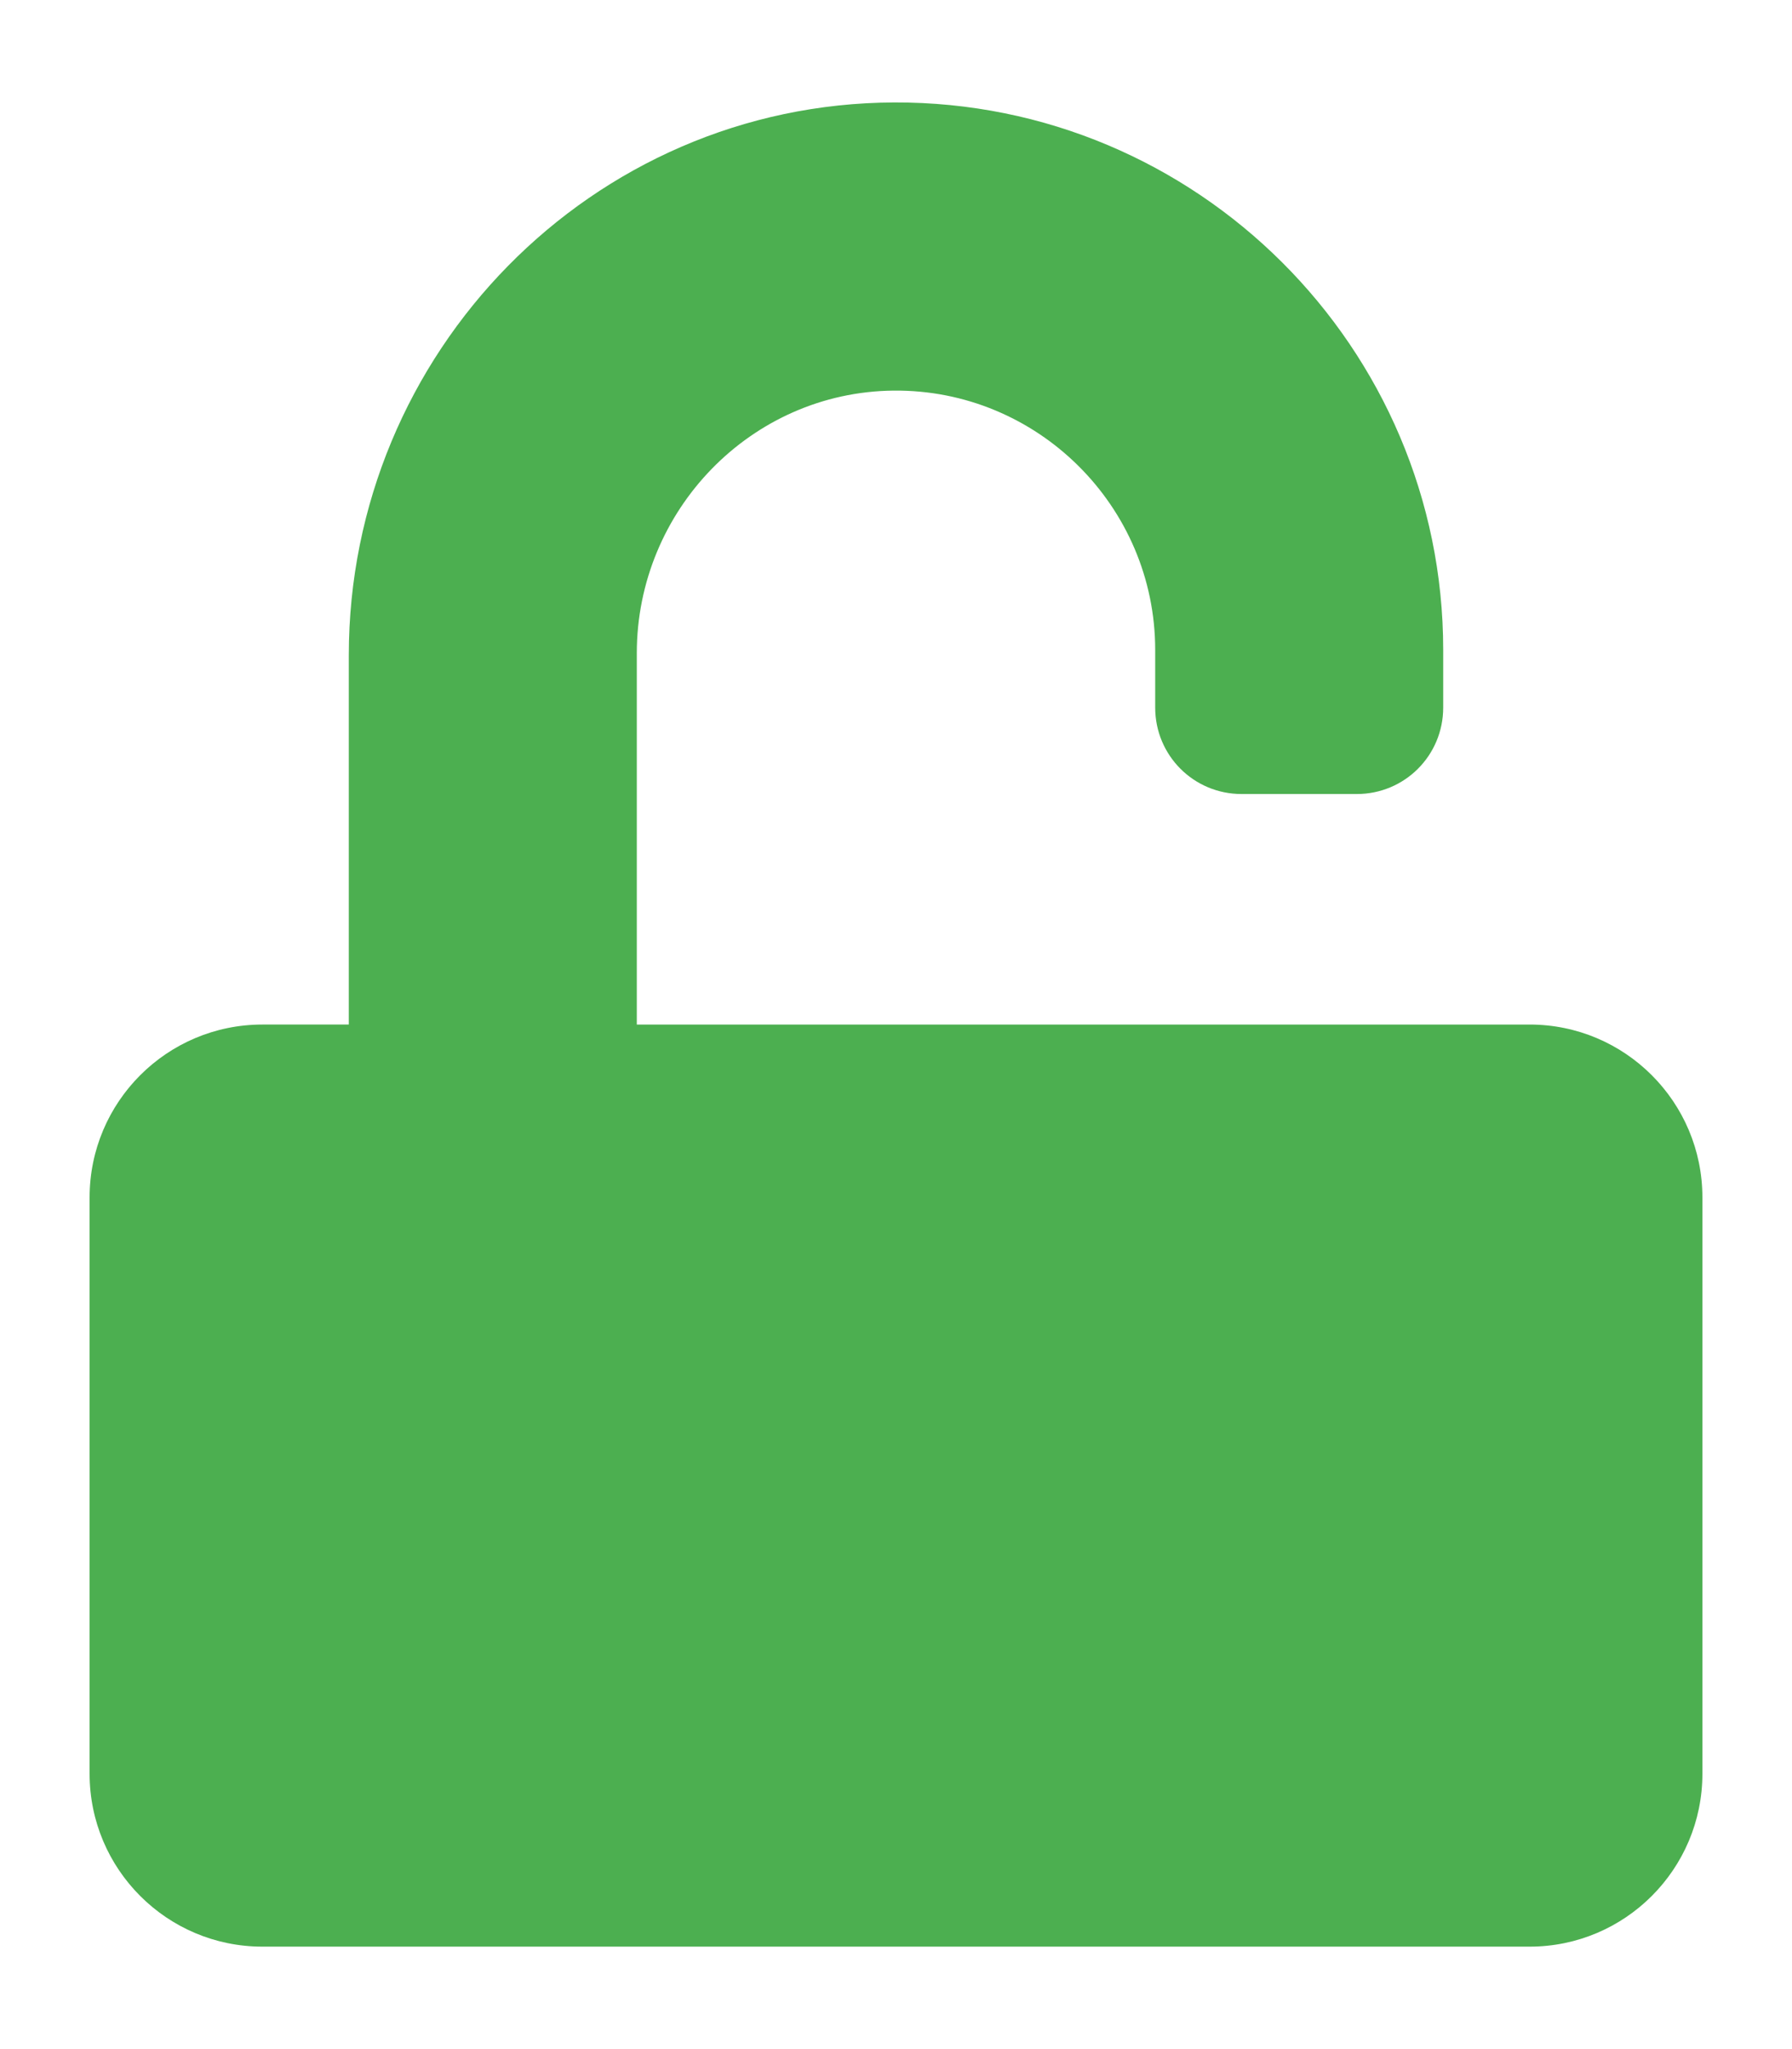 <?xml version="1.0" encoding="UTF-8" standalone="no"?>
<svg xmlns="http://www.w3.org/2000/svg" viewBox="0 0 448 512">
    <path style="fill:#4caf50"
          d="m 382.4,256 -223.2,0 0,-92.79 c 0,-35.64 28.53,-65.25 64.17,-65.61 36,-0.36 65.43,28.89 65.43,64.8 l 0,14.4 c 0,11.97 9.63,21.6 21.6,21.6 l 28.8,0 c 11.97,0 21.6,-9.63 21.6,-21.6 l 0,-14.4 c 0,-75.6 -61.65,-137.07 -137.25,-136.8 -75.6,0.27 -136.35,62.55 -136.35,138.15 l 0,92.25 -21.6,0 c -23.85,0 -43.2,19.35 -43.2,43.2 l 0,144 c 0,23.85 19.35,43.2 43.2,43.2 l 316.8,0 c 23.85,0 43.2,-19.35 43.2,-43.2 l 0,-144 c 0,-23.85 -19.35,-43.2 -43.2,-43.2 z" />
</svg>
